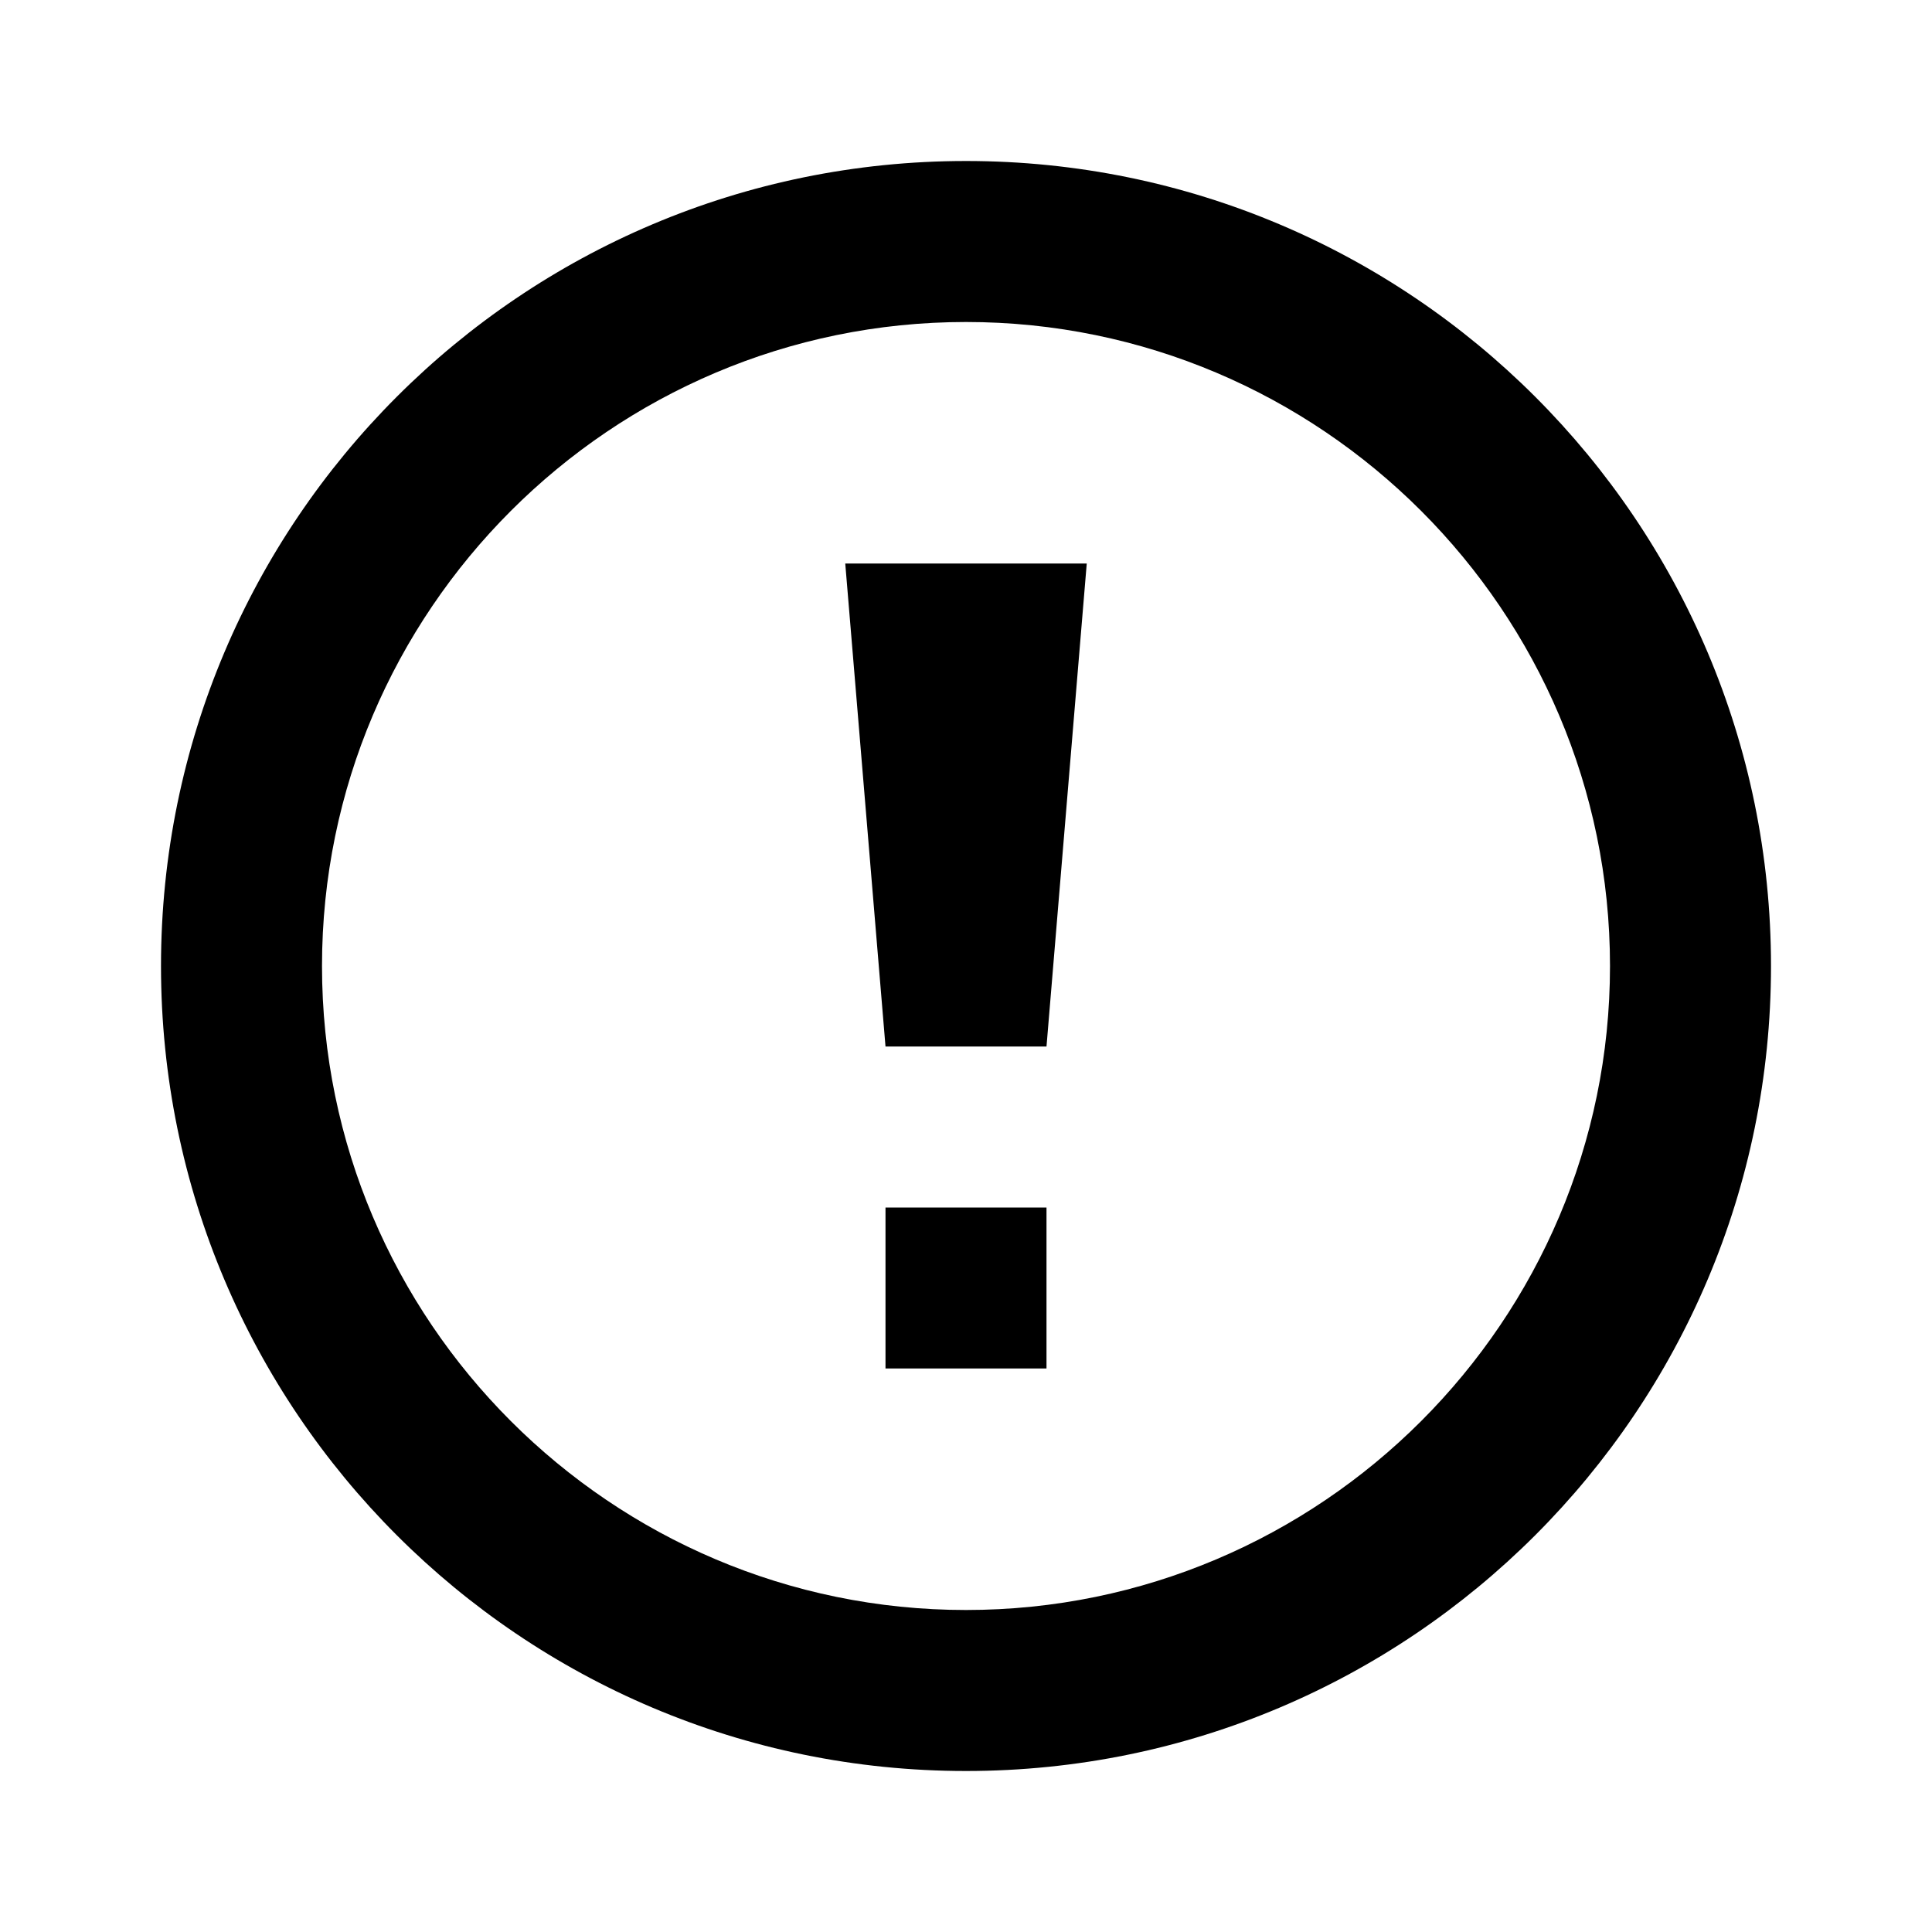 <svg xmlns="http://www.w3.org/2000/svg" viewBox="0 0 24 24" enable-background="new 0 0 24 24"><g><path d="M12 4c4.41 0 8 3.59 8 8s-3.59 8-8 8-8-3.59-8-8 3.59-8 8-8m0-2C6.477 2 2 6.477 2 12s4.477 10 10 10 10-4.477 10-10S17.523 2 12 2zM11 15h2v2h-2zM10.5 7h3l-.5 6h-2z"/></g></svg>